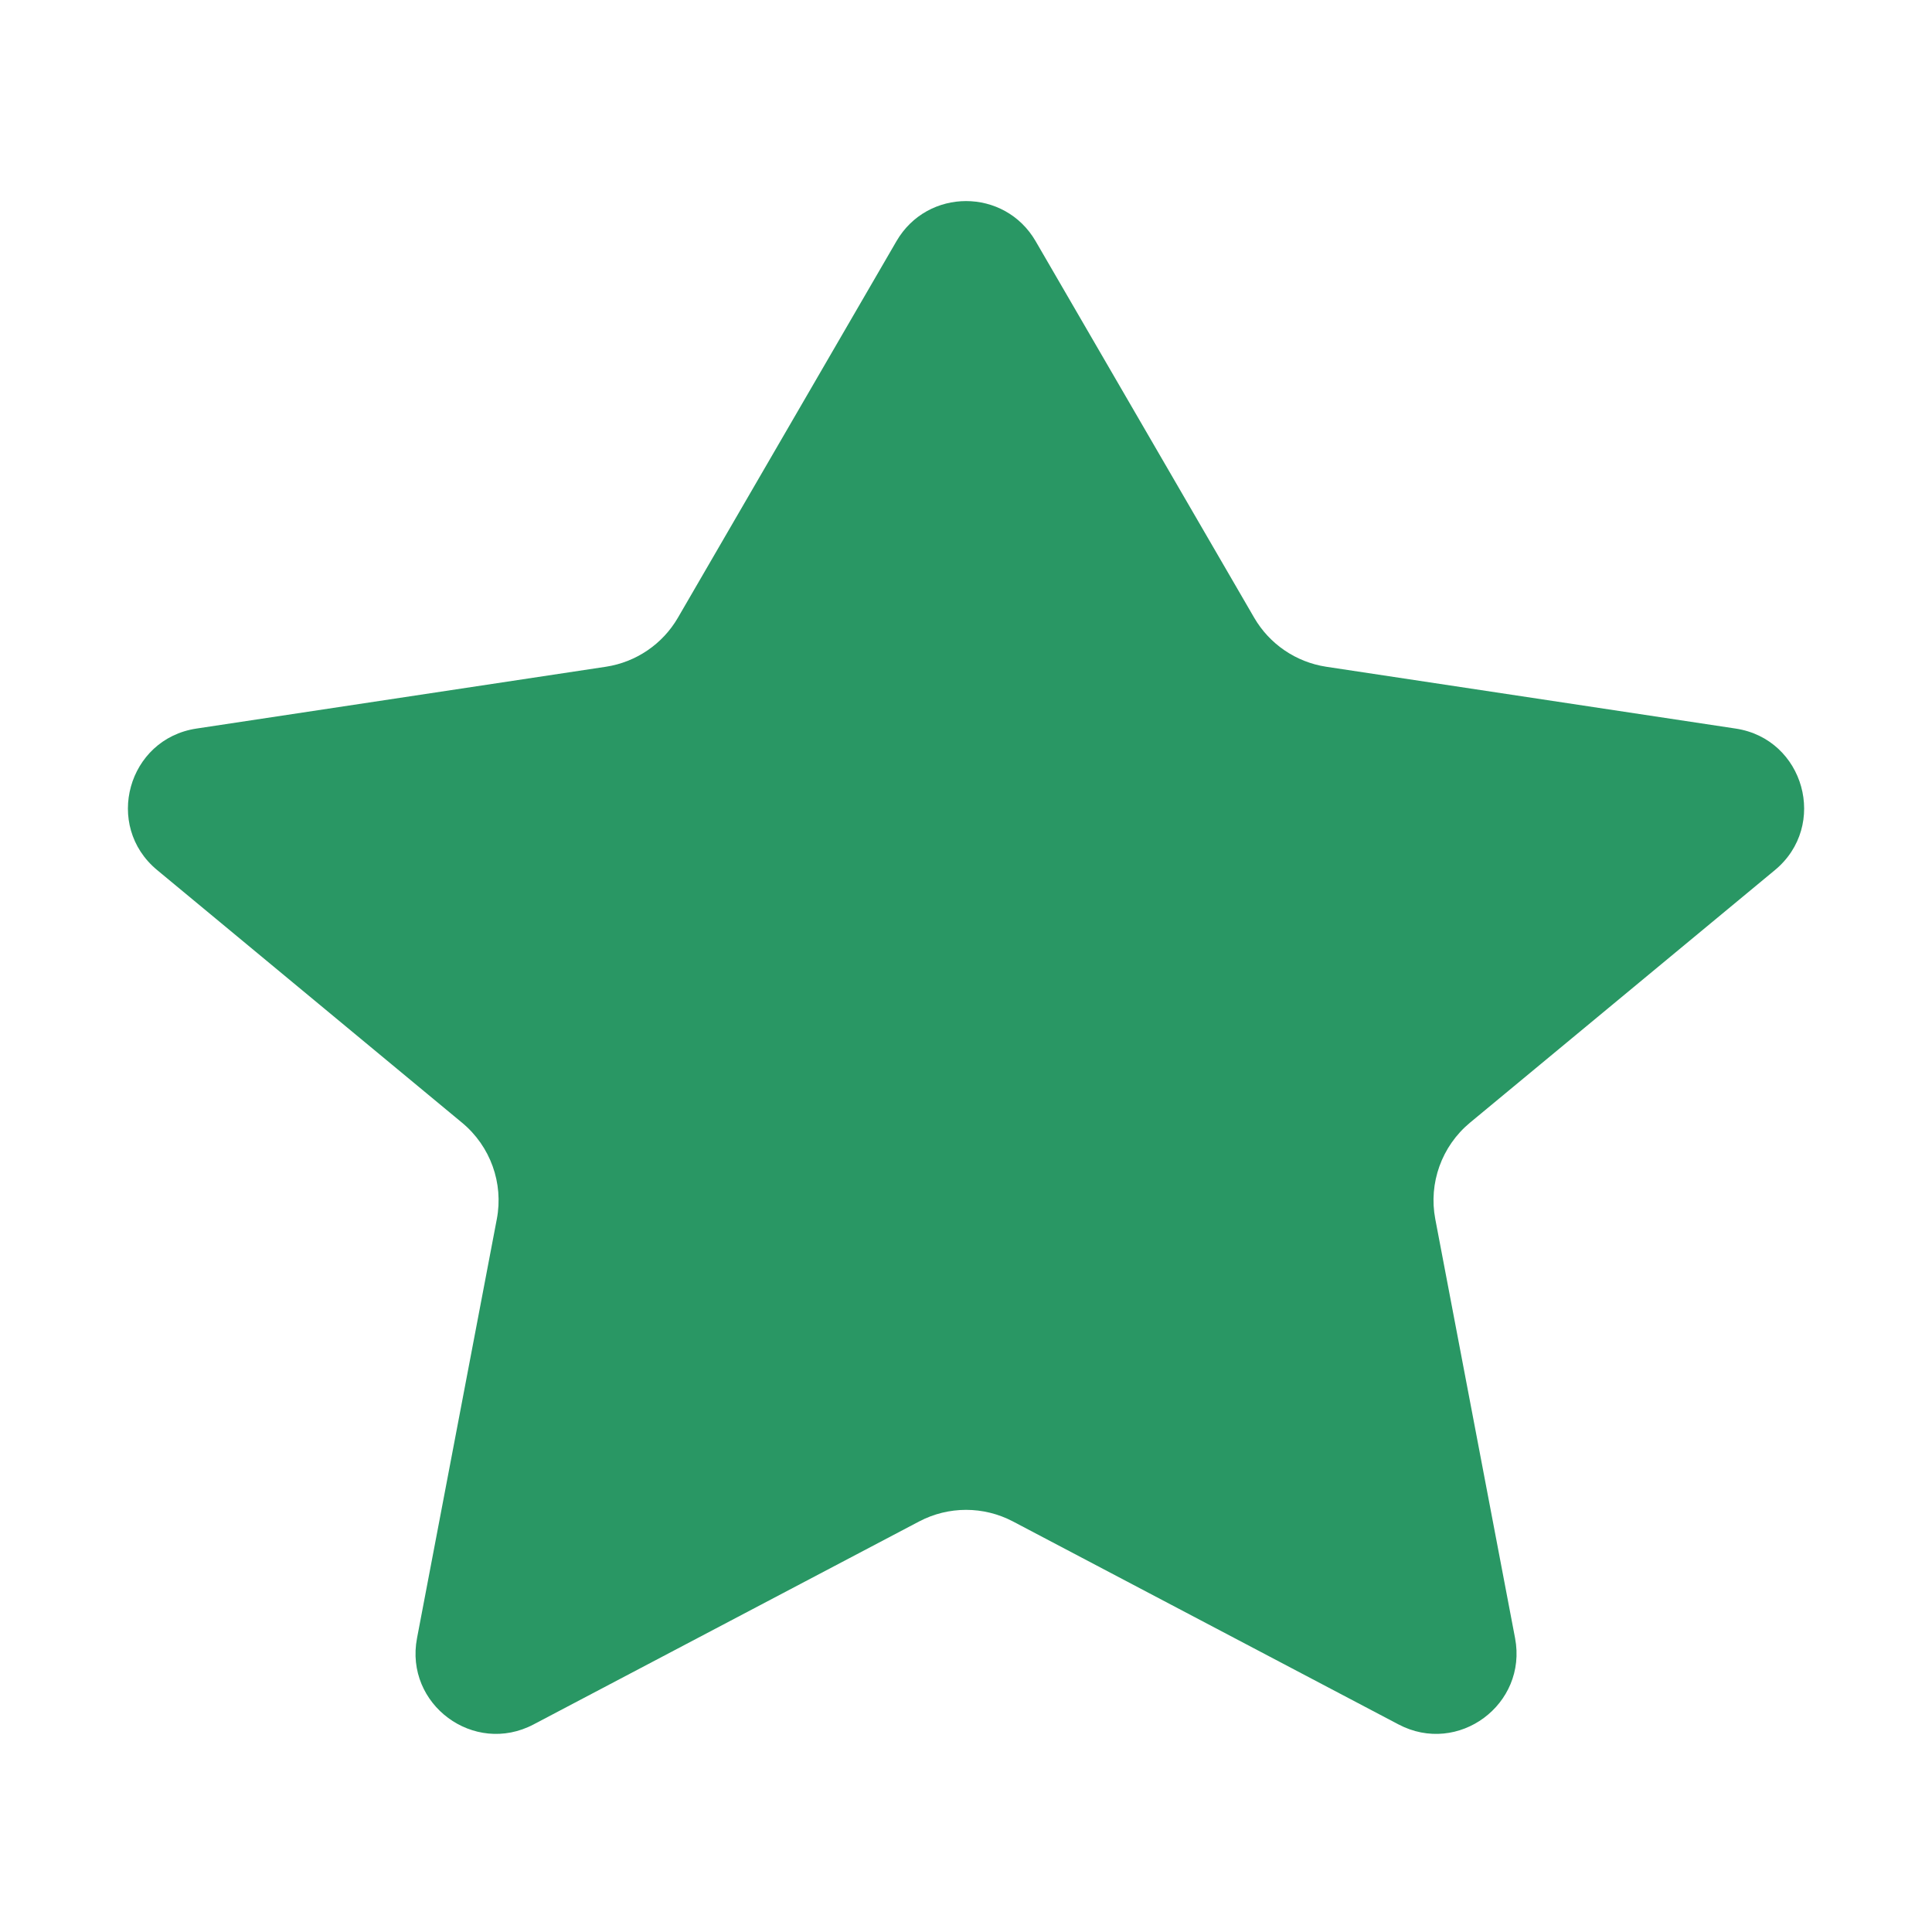<svg width="20" height="20" viewBox="0 0 20 20" fill="none" xmlns="http://www.w3.org/2000/svg">
<g id="Solid/Status/Star">
<path id="Icon" d="M10.721 2.497C10.4 1.943 9.601 1.943 9.28 2.497L7.018 6.394C6.859 6.668 6.585 6.854 6.273 6.902L2.034 7.542C1.322 7.649 1.072 8.548 1.627 9.007L4.784 11.623C5.077 11.866 5.214 12.248 5.143 12.62L4.317 16.958C4.186 17.644 4.906 18.177 5.524 17.851L9.515 15.75C9.819 15.59 10.182 15.59 10.486 15.75L14.477 17.851C15.095 18.177 15.814 17.644 15.684 16.958L14.858 12.62C14.787 12.248 14.924 11.866 15.216 11.623L18.374 9.007C18.928 8.548 18.679 7.649 17.967 7.542L13.728 6.902C13.416 6.854 13.142 6.668 12.983 6.394L10.721 2.497Z" fill="#299764"/>
</g>
</svg>
